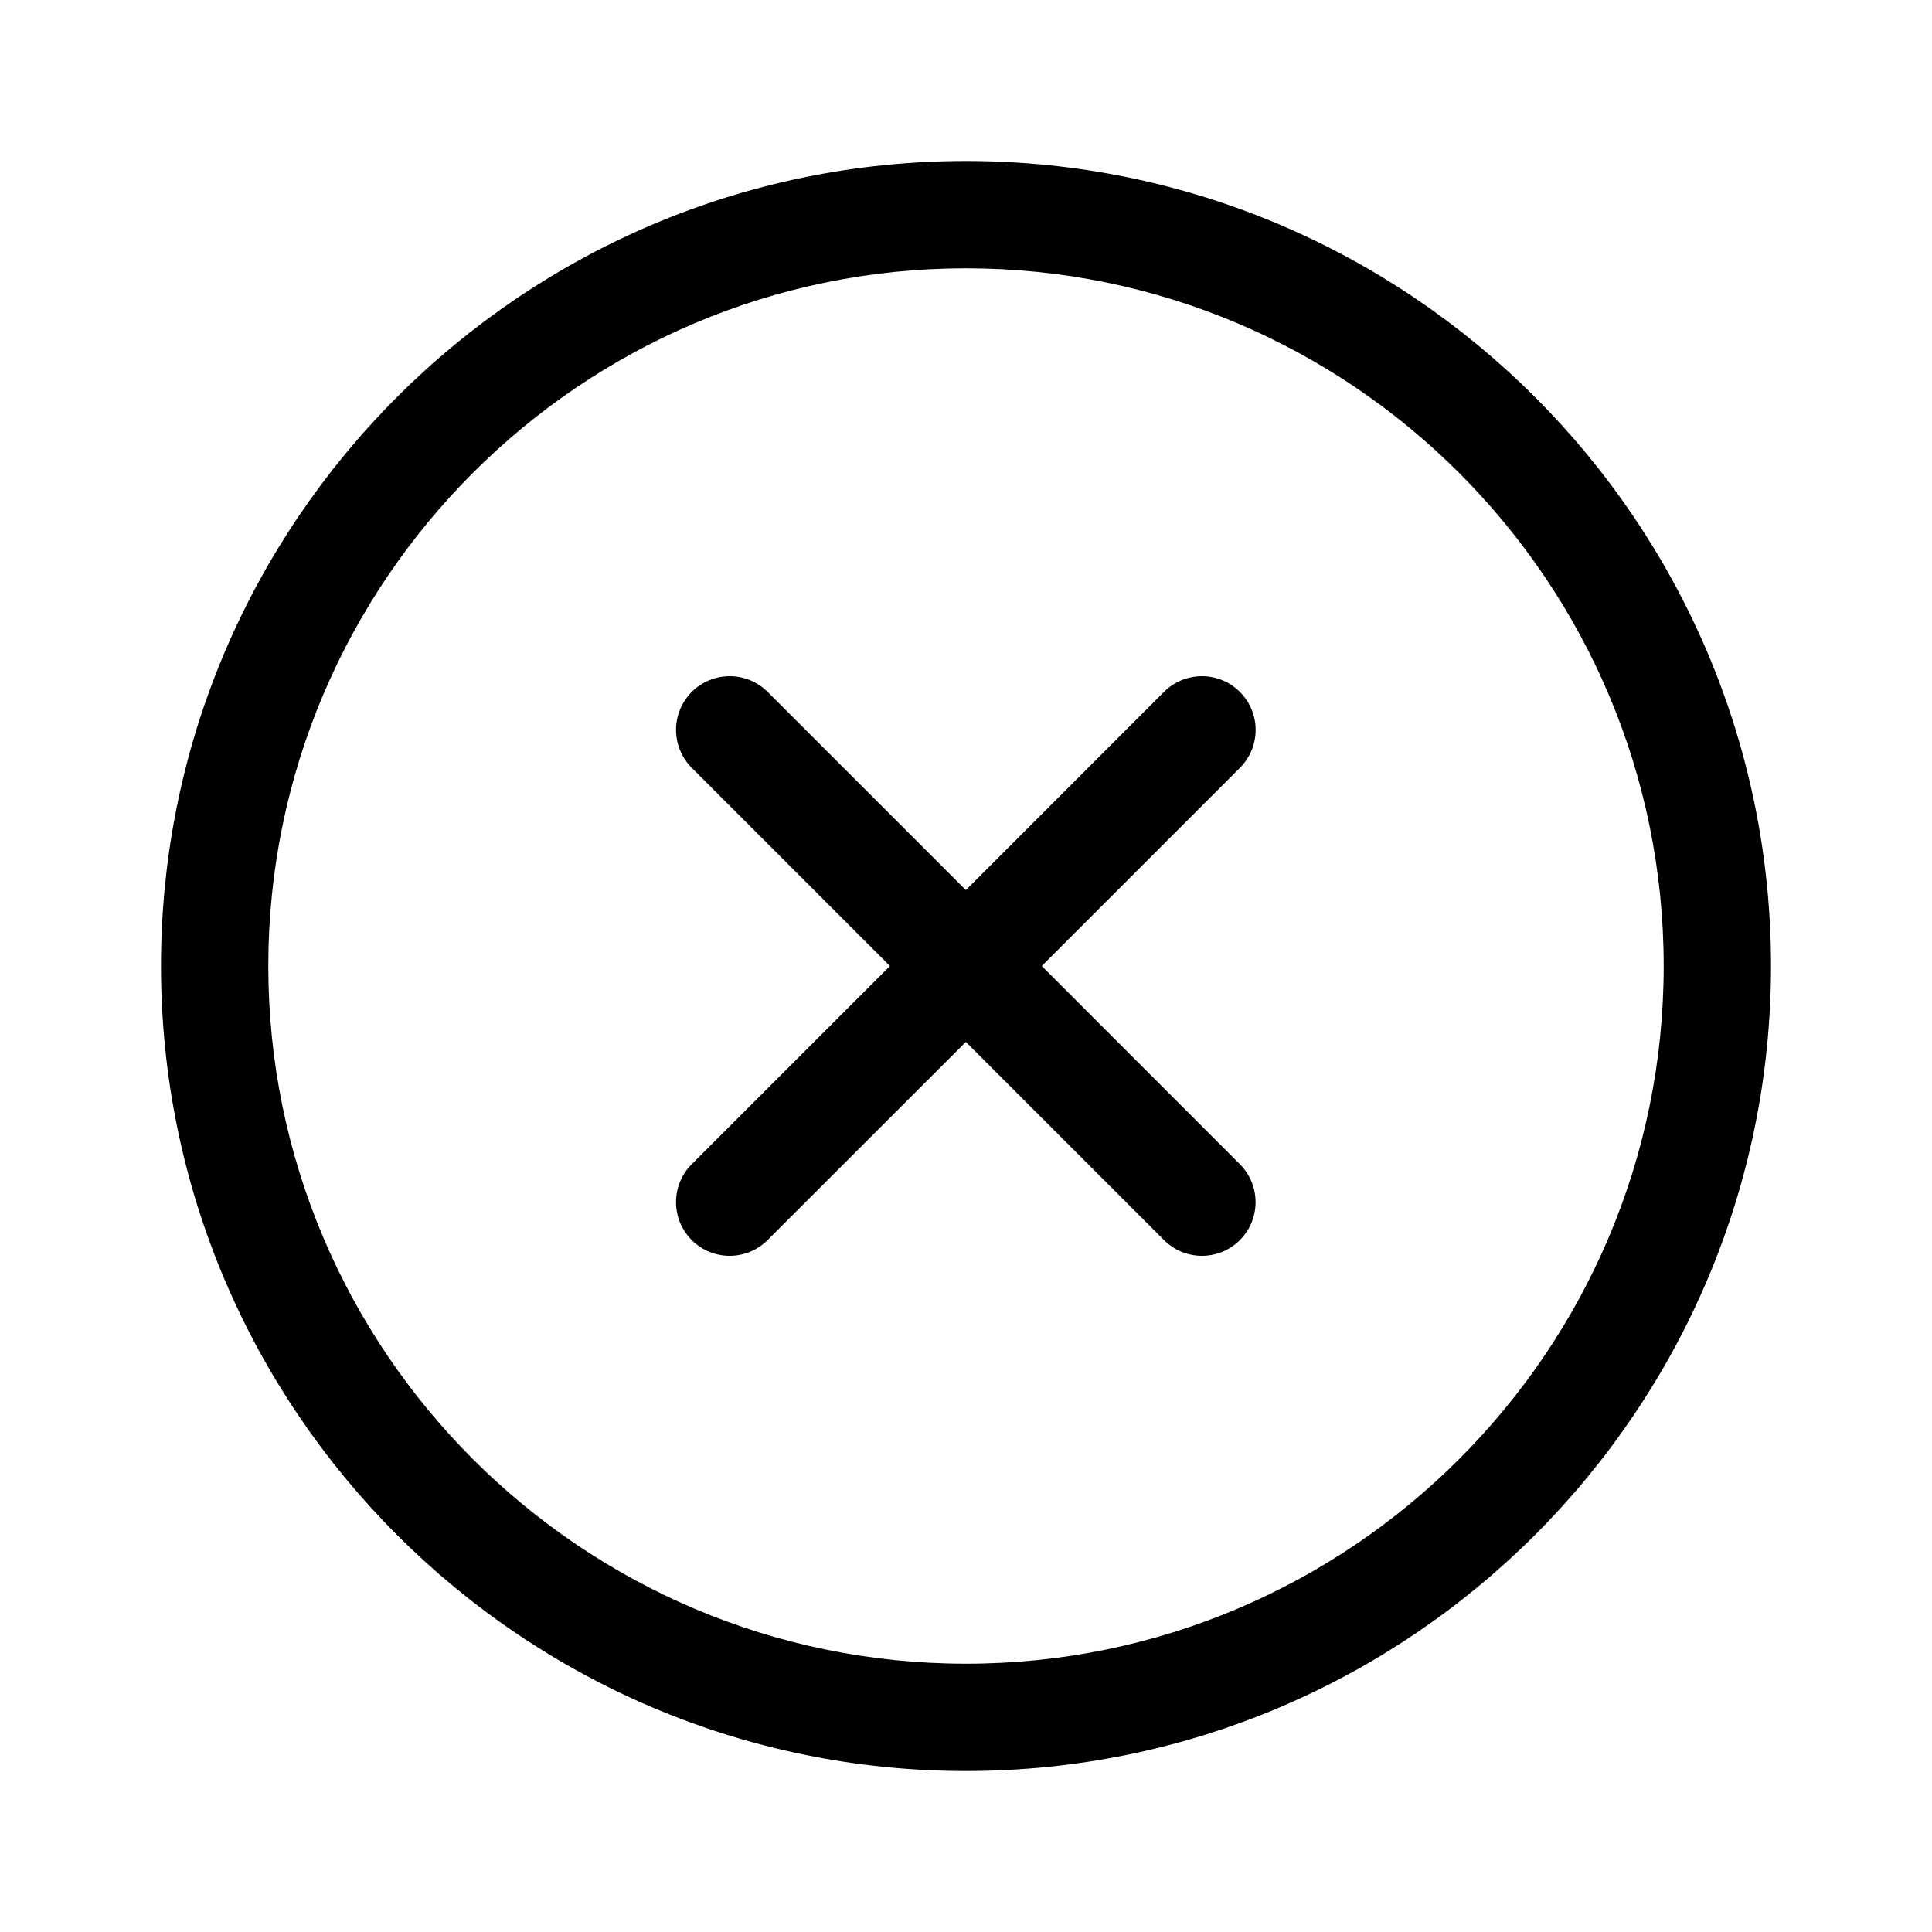 <svg width="24" height="24" viewBox="0 0 24 24" fill="none" xmlns="http://www.w3.org/2000/svg">
<g clip-path="url(#clip0_6321_30922)">
<path d="M12 2C6.486 2 2 6.486 2 12C2 17.514 6.486 22 12 22C17.514 22 22 17.514 22 12C22 6.486 17.514 2 12 2ZM12 20.667C7.221 20.667 3.333 16.779 3.333 12C3.333 7.221 7.221 3.333 12 3.333C16.779 3.333 20.667 7.221 20.667 12C20.667 16.779 16.779 20.667 12 20.667Z" fill="black"/>
<path d="M15.402 8.595C15.142 8.335 14.72 8.335 14.459 8.595L11.998 11.057L9.536 8.595C9.276 8.335 8.854 8.335 8.593 8.595C8.333 8.855 8.333 9.277 8.593 9.538L11.055 12L8.593 14.462C8.333 14.722 8.333 15.144 8.593 15.405C8.723 15.535 8.894 15.6 9.064 15.6C9.235 15.6 9.405 15.535 9.535 15.405L11.998 12.943L14.46 15.405C14.59 15.535 14.761 15.6 14.931 15.6C15.102 15.6 15.272 15.535 15.402 15.405C15.662 15.145 15.662 14.723 15.402 14.462L12.941 12L15.403 9.538C15.663 9.278 15.663 8.856 15.402 8.595Z" fill="black"/>
</g>
<defs>
<clipPath id="clip0_6321_30922">
<rect width="24" height="24" fill="white"/>
</clipPath>
</defs>
</svg>
